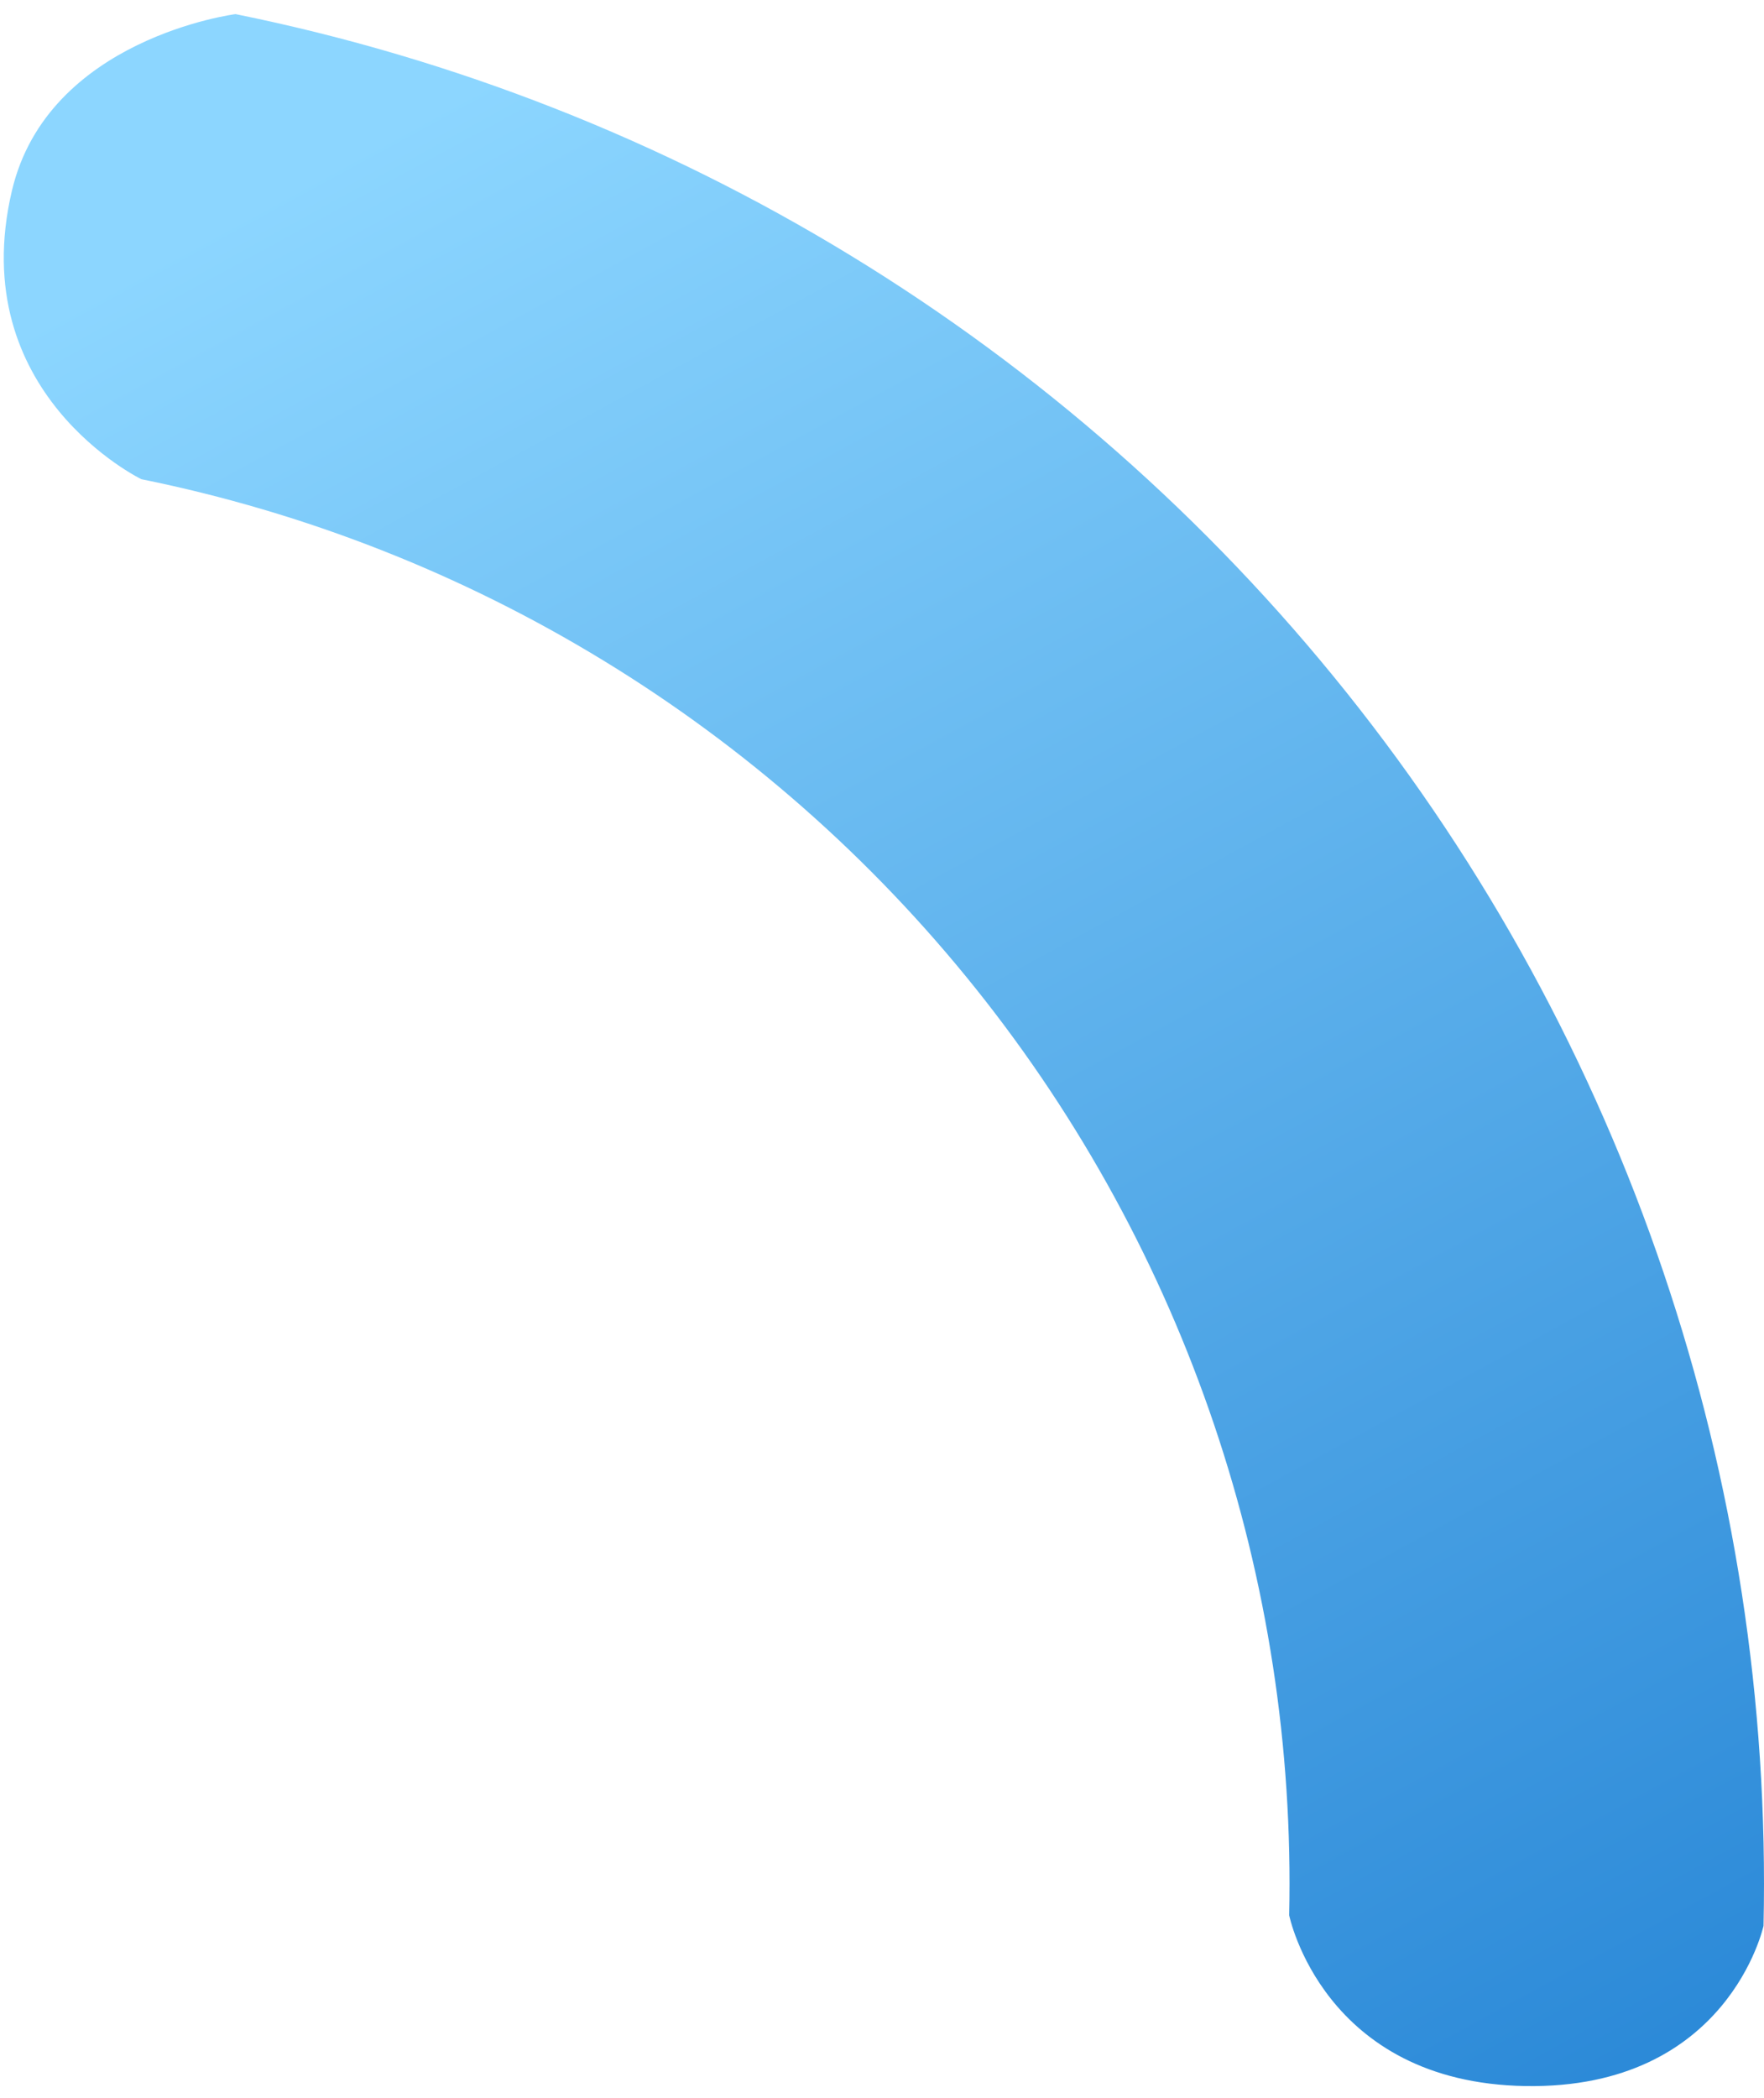 <svg width="74" height="88" viewBox="0 0 74 88" fill="none" xmlns="http://www.w3.org/2000/svg">
<path d="M73.98 80.778C74.397 62.016 68.206 43.706 56.488 29.048C44.771 14.39 28.273 4.317 9.881 0.592C9.881 0.592 2.006 1.598 0.5 8C-1.5 16.5 5.93 20.1 5.93 20.1C19.746 22.898 32.139 30.464 40.941 41.476C49.743 52.487 54.395 66.242 54.081 80.335C54.081 80.335 55.5 87.365 64 87.5C72.5 87.635 73.98 80.778 73.98 80.778Z" fill="url(#paint0_linear_46_515)"/>
<defs>
<linearGradient id="paint0_linear_46_515" x1="19" y1="4" x2="86" y2="127" gradientUnits="userSpaceOnUse">
<stop stop-color="#8CD6FF"/>
<stop offset="1" stop-color="#0067C6"/>
</linearGradient>
</defs>
</svg>
